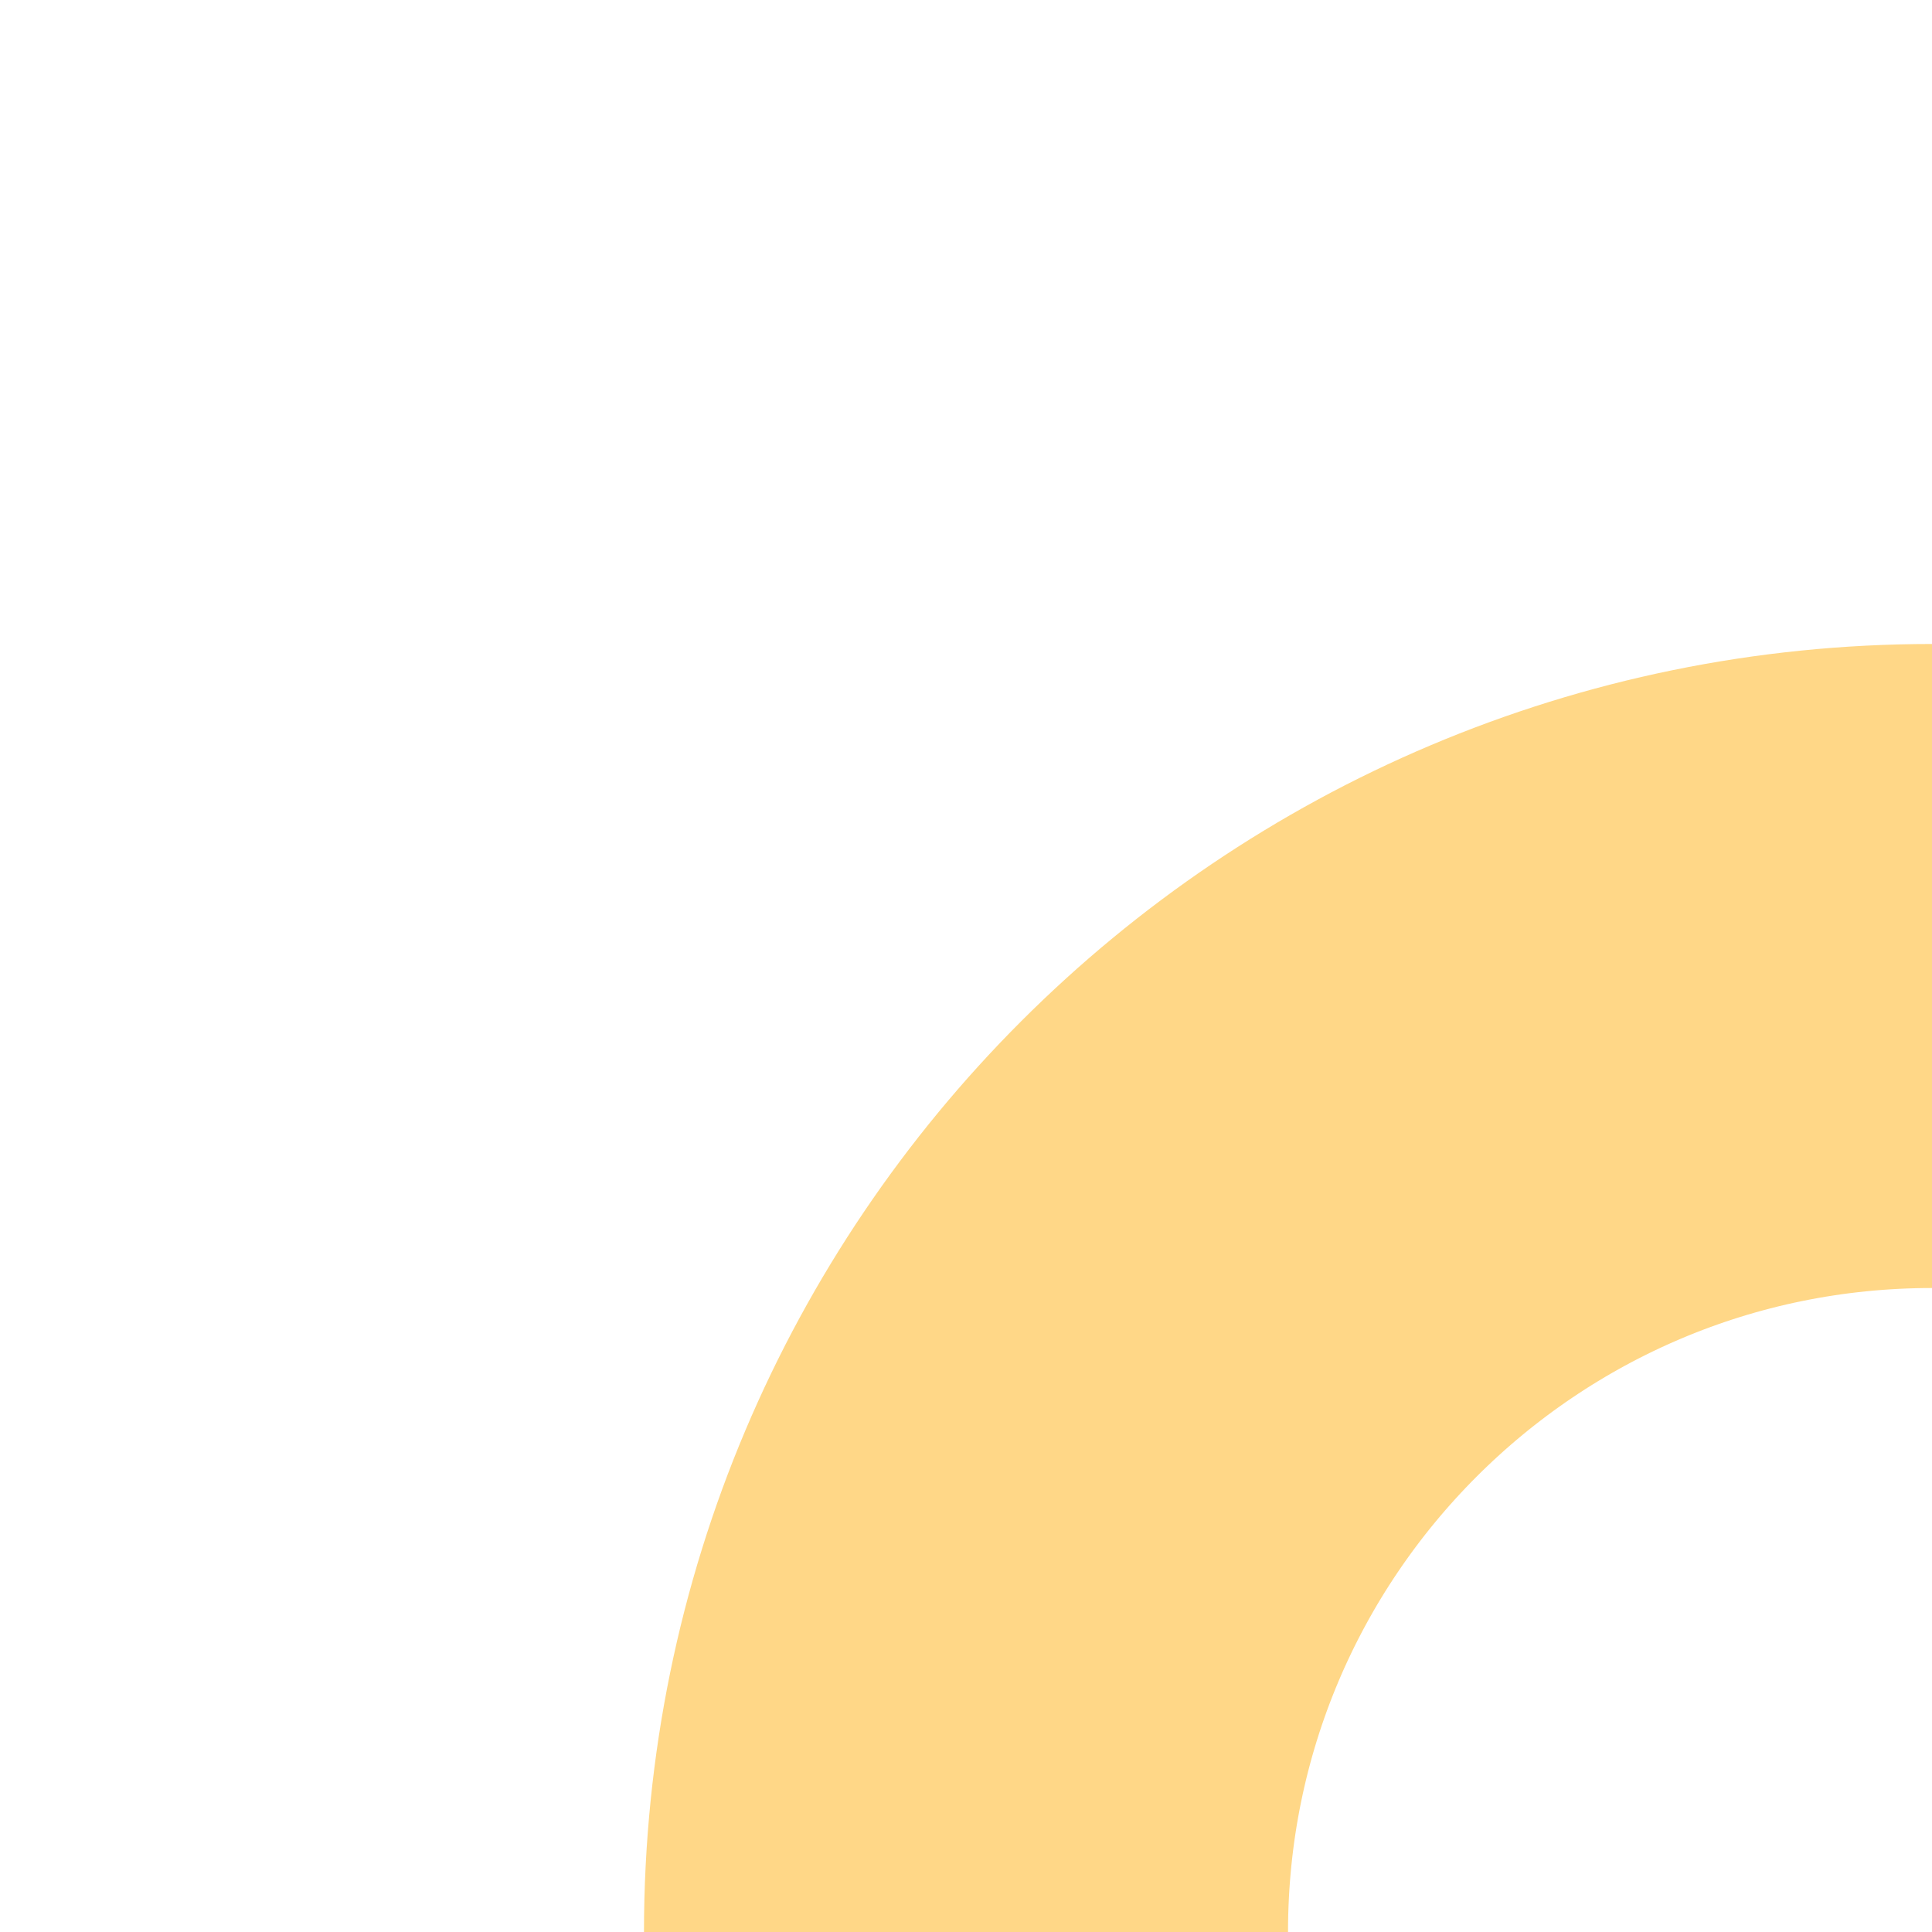 <?xml version="1.0" encoding="UTF-8"?>
<svg xmlns="http://www.w3.org/2000/svg" xmlns:xlink="http://www.w3.org/1999/xlink" width="40" height="40" viewBox="0 0 40 40">
<path fill="none" stroke-width="13.334" stroke-linecap="square" stroke-linejoin="miter" stroke="rgb(100%, 84.314%, 52.939%)" stroke-opacity="1" stroke-miterlimit="10" d="M 20 0 C 8.953 0 0 -8.953 0 -20 " transform="matrix(1, 0, 0, -1, 20, 20)"/>
</svg>
